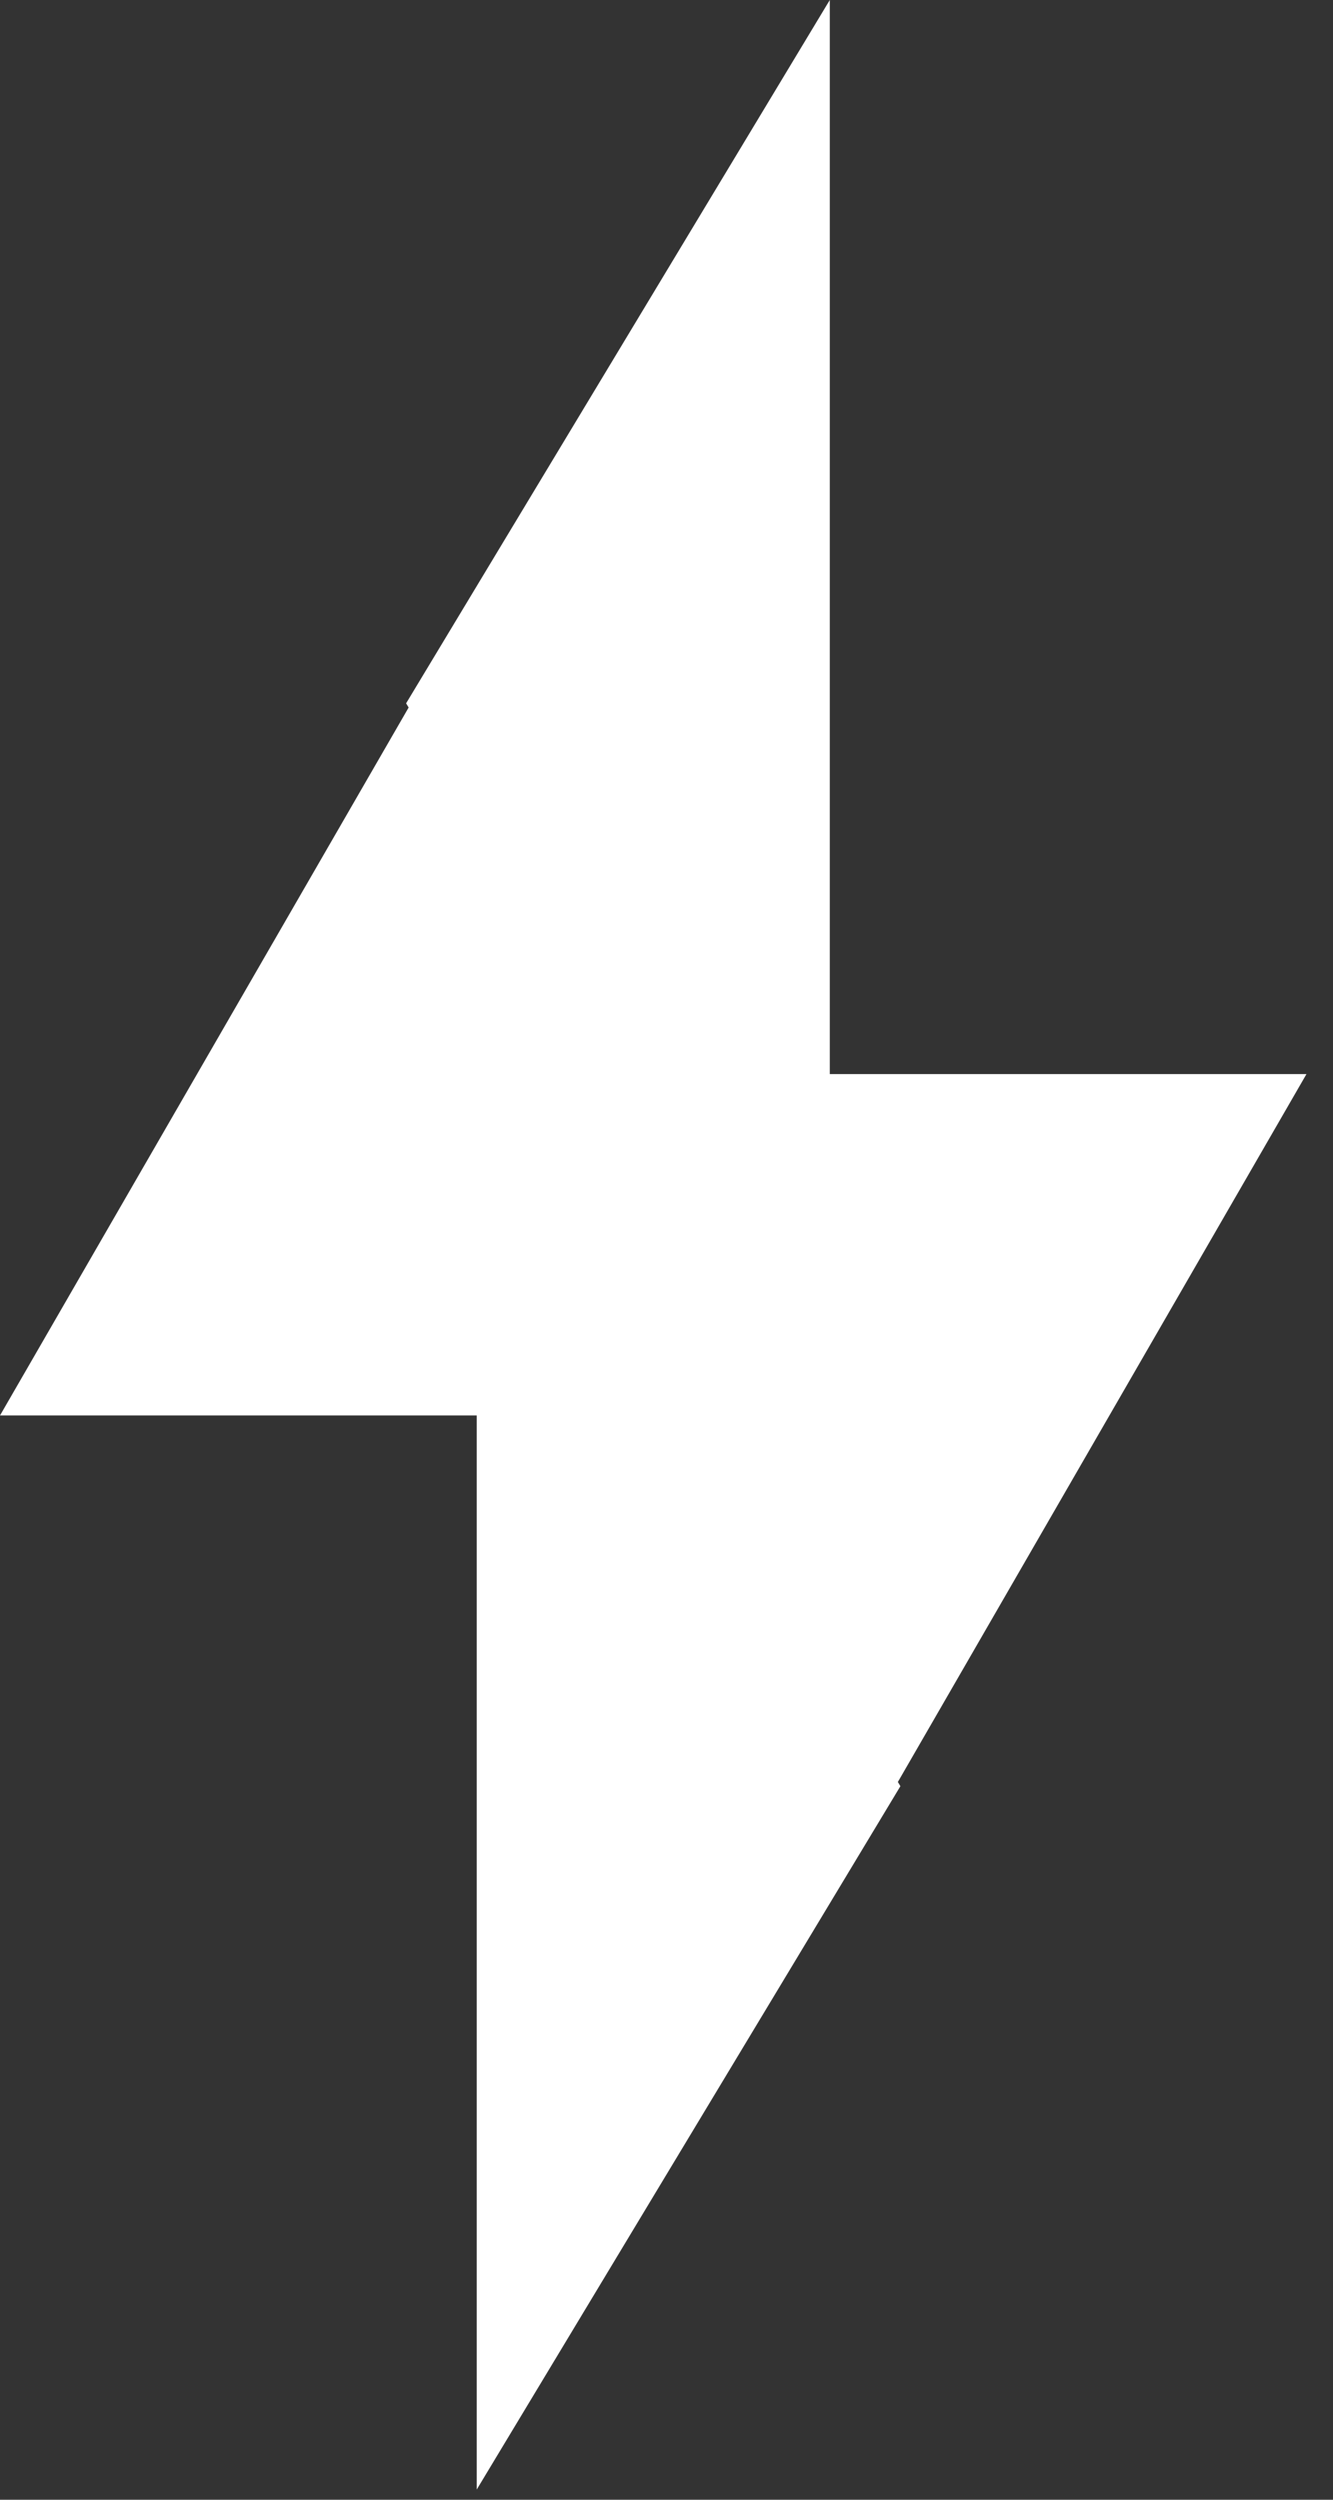 <svg width="32" height="60" viewBox="0 0 32 60" fill="none" xmlns="http://www.w3.org/2000/svg">
<rect x="0" y="0" width="32" height="60" fill="#333333" stroke="none"/>
<path d="M19.92 25.781H31.363L21.554 42.772L21.615 42.873L11.444 59.756V33.975H0L9.81 16.982L9.749 16.882L19.92 0V25.781Z" fill="white"/>
</svg>
